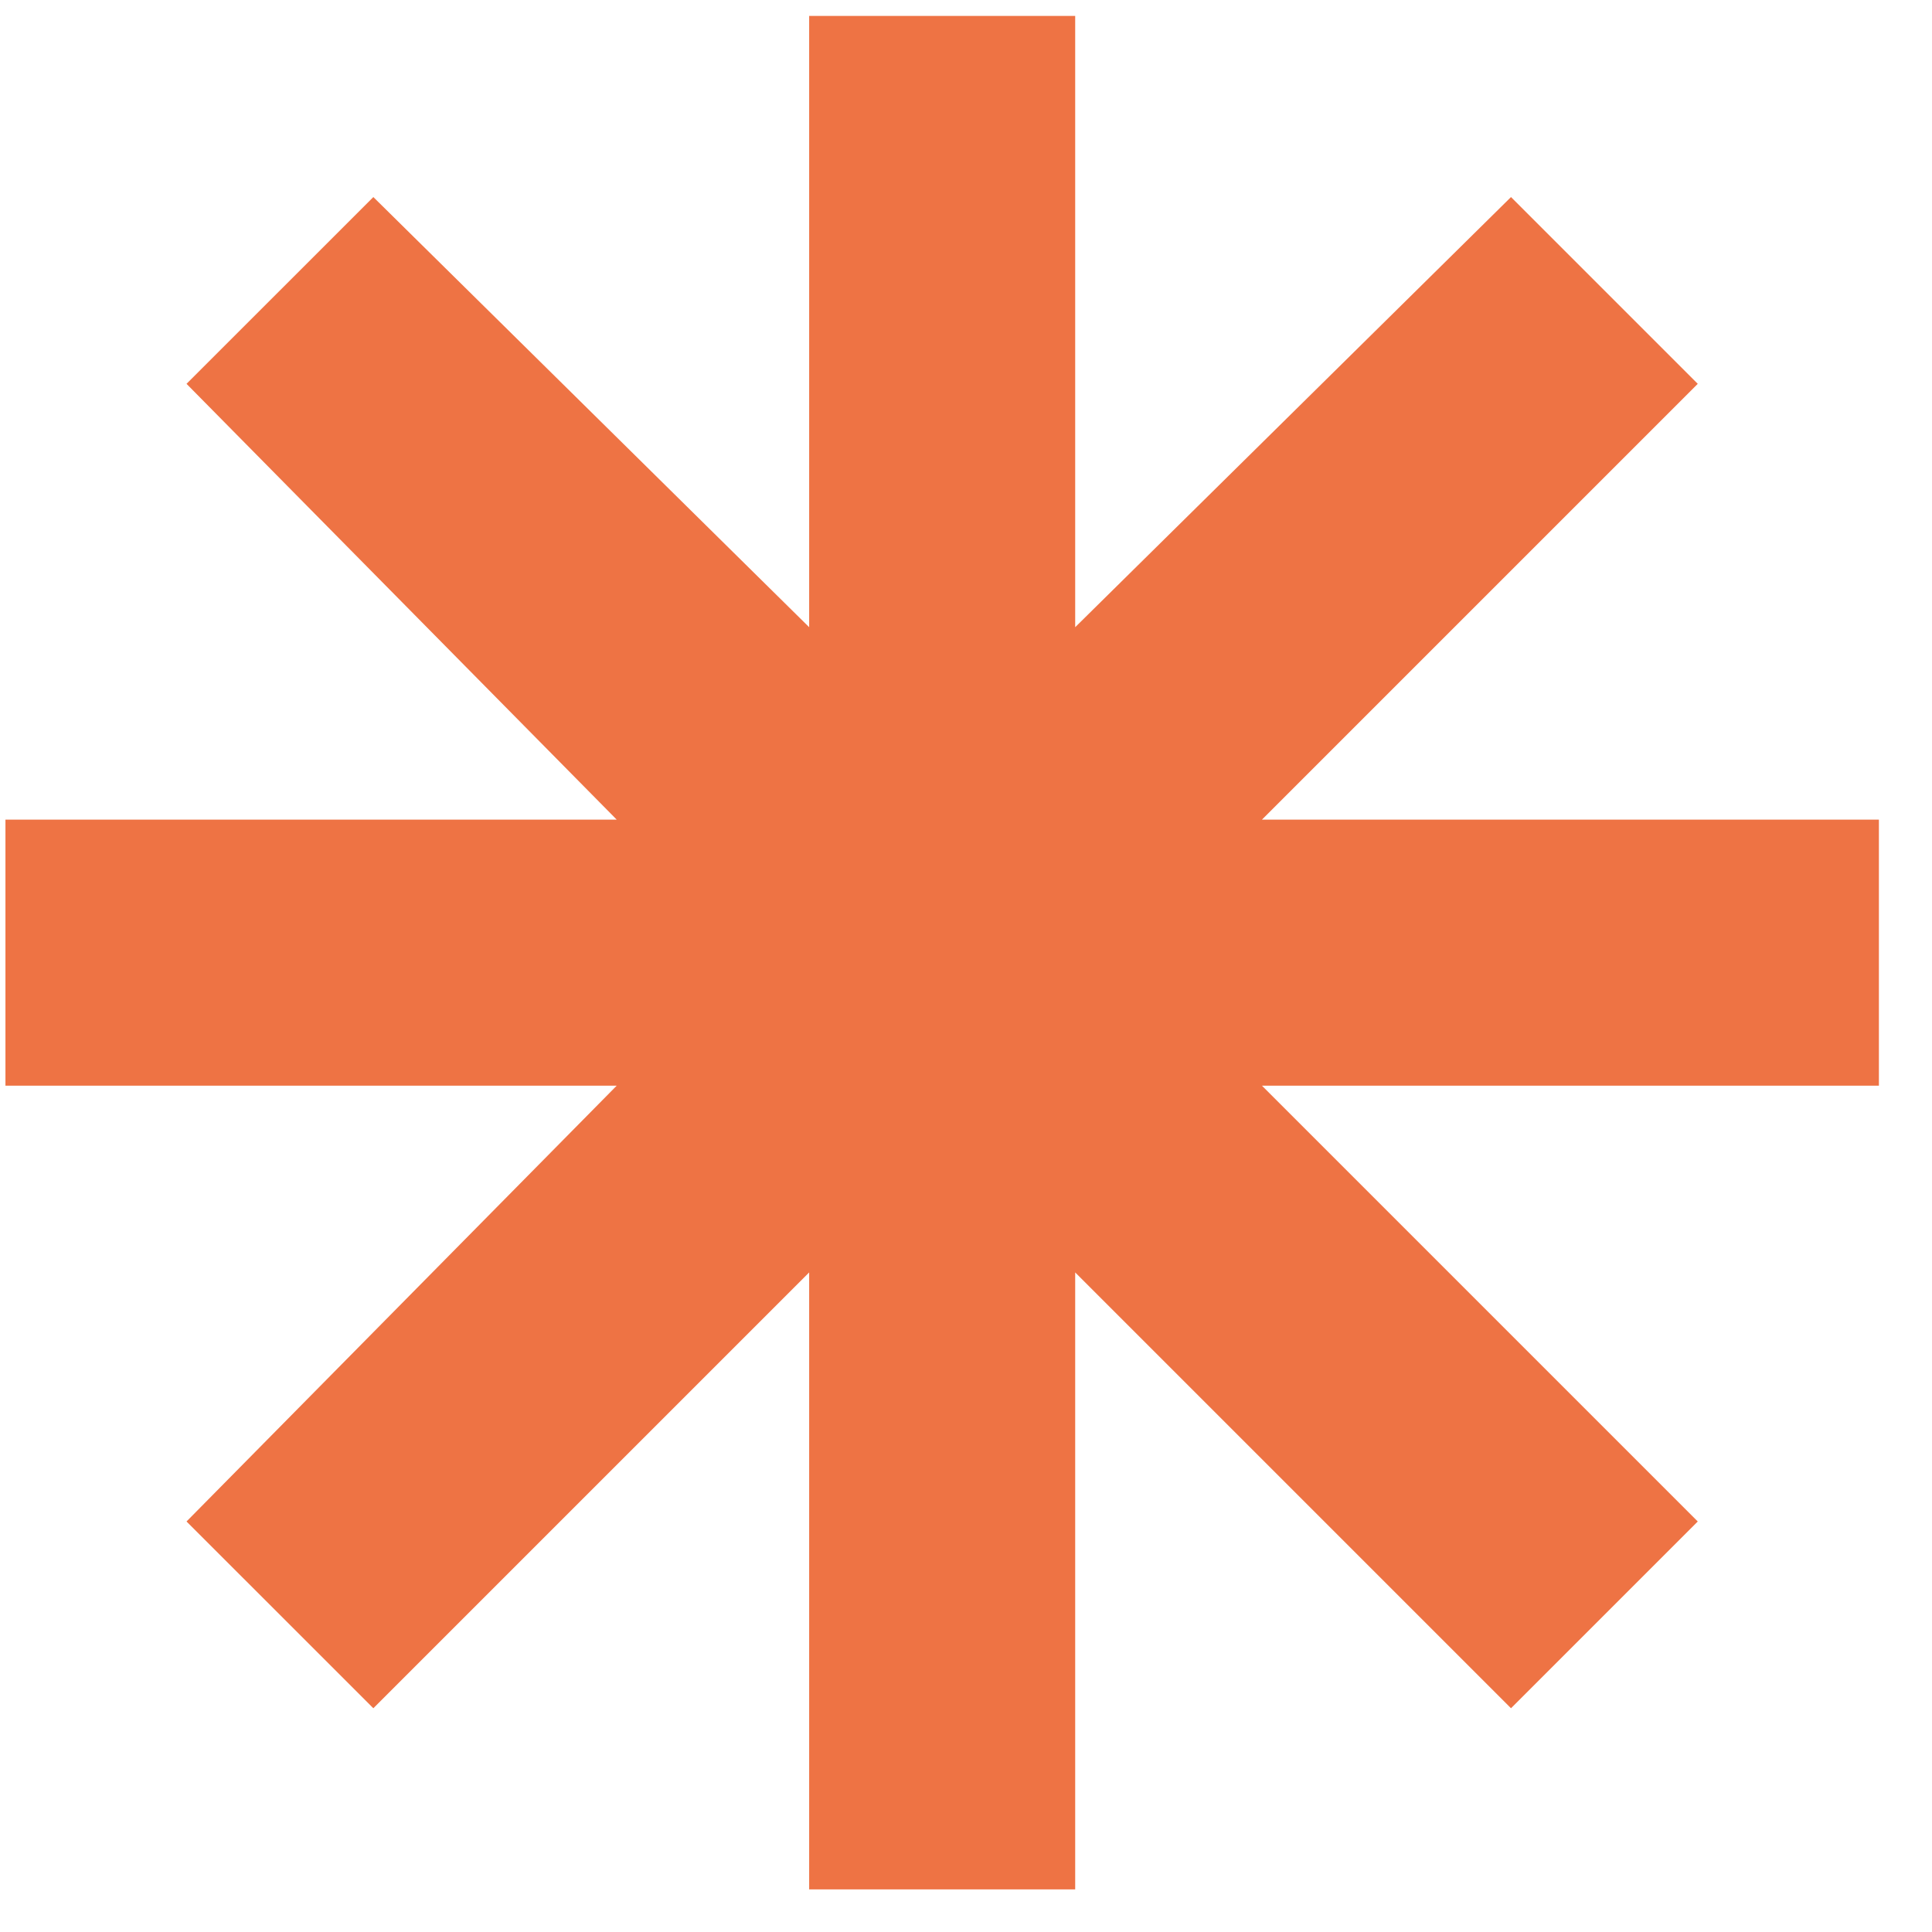 <svg width="33" height="33" viewBox="0 0 33 33" fill="none" xmlns="http://www.w3.org/2000/svg">
<path d="M32.093 14H21.555L28.999 6.556L25.809 3.366L18.365 10.713V0.272H13.821V10.713L6.377 3.366L3.186 6.556L10.534 14H0.093V18.544H10.534L3.186 25.988L6.377 29.178L13.821 21.734V32.272H18.365V21.734L25.809 29.178L28.999 25.988L21.555 18.544H32.093V14Z" fill="#EE7344"/>
</svg>
